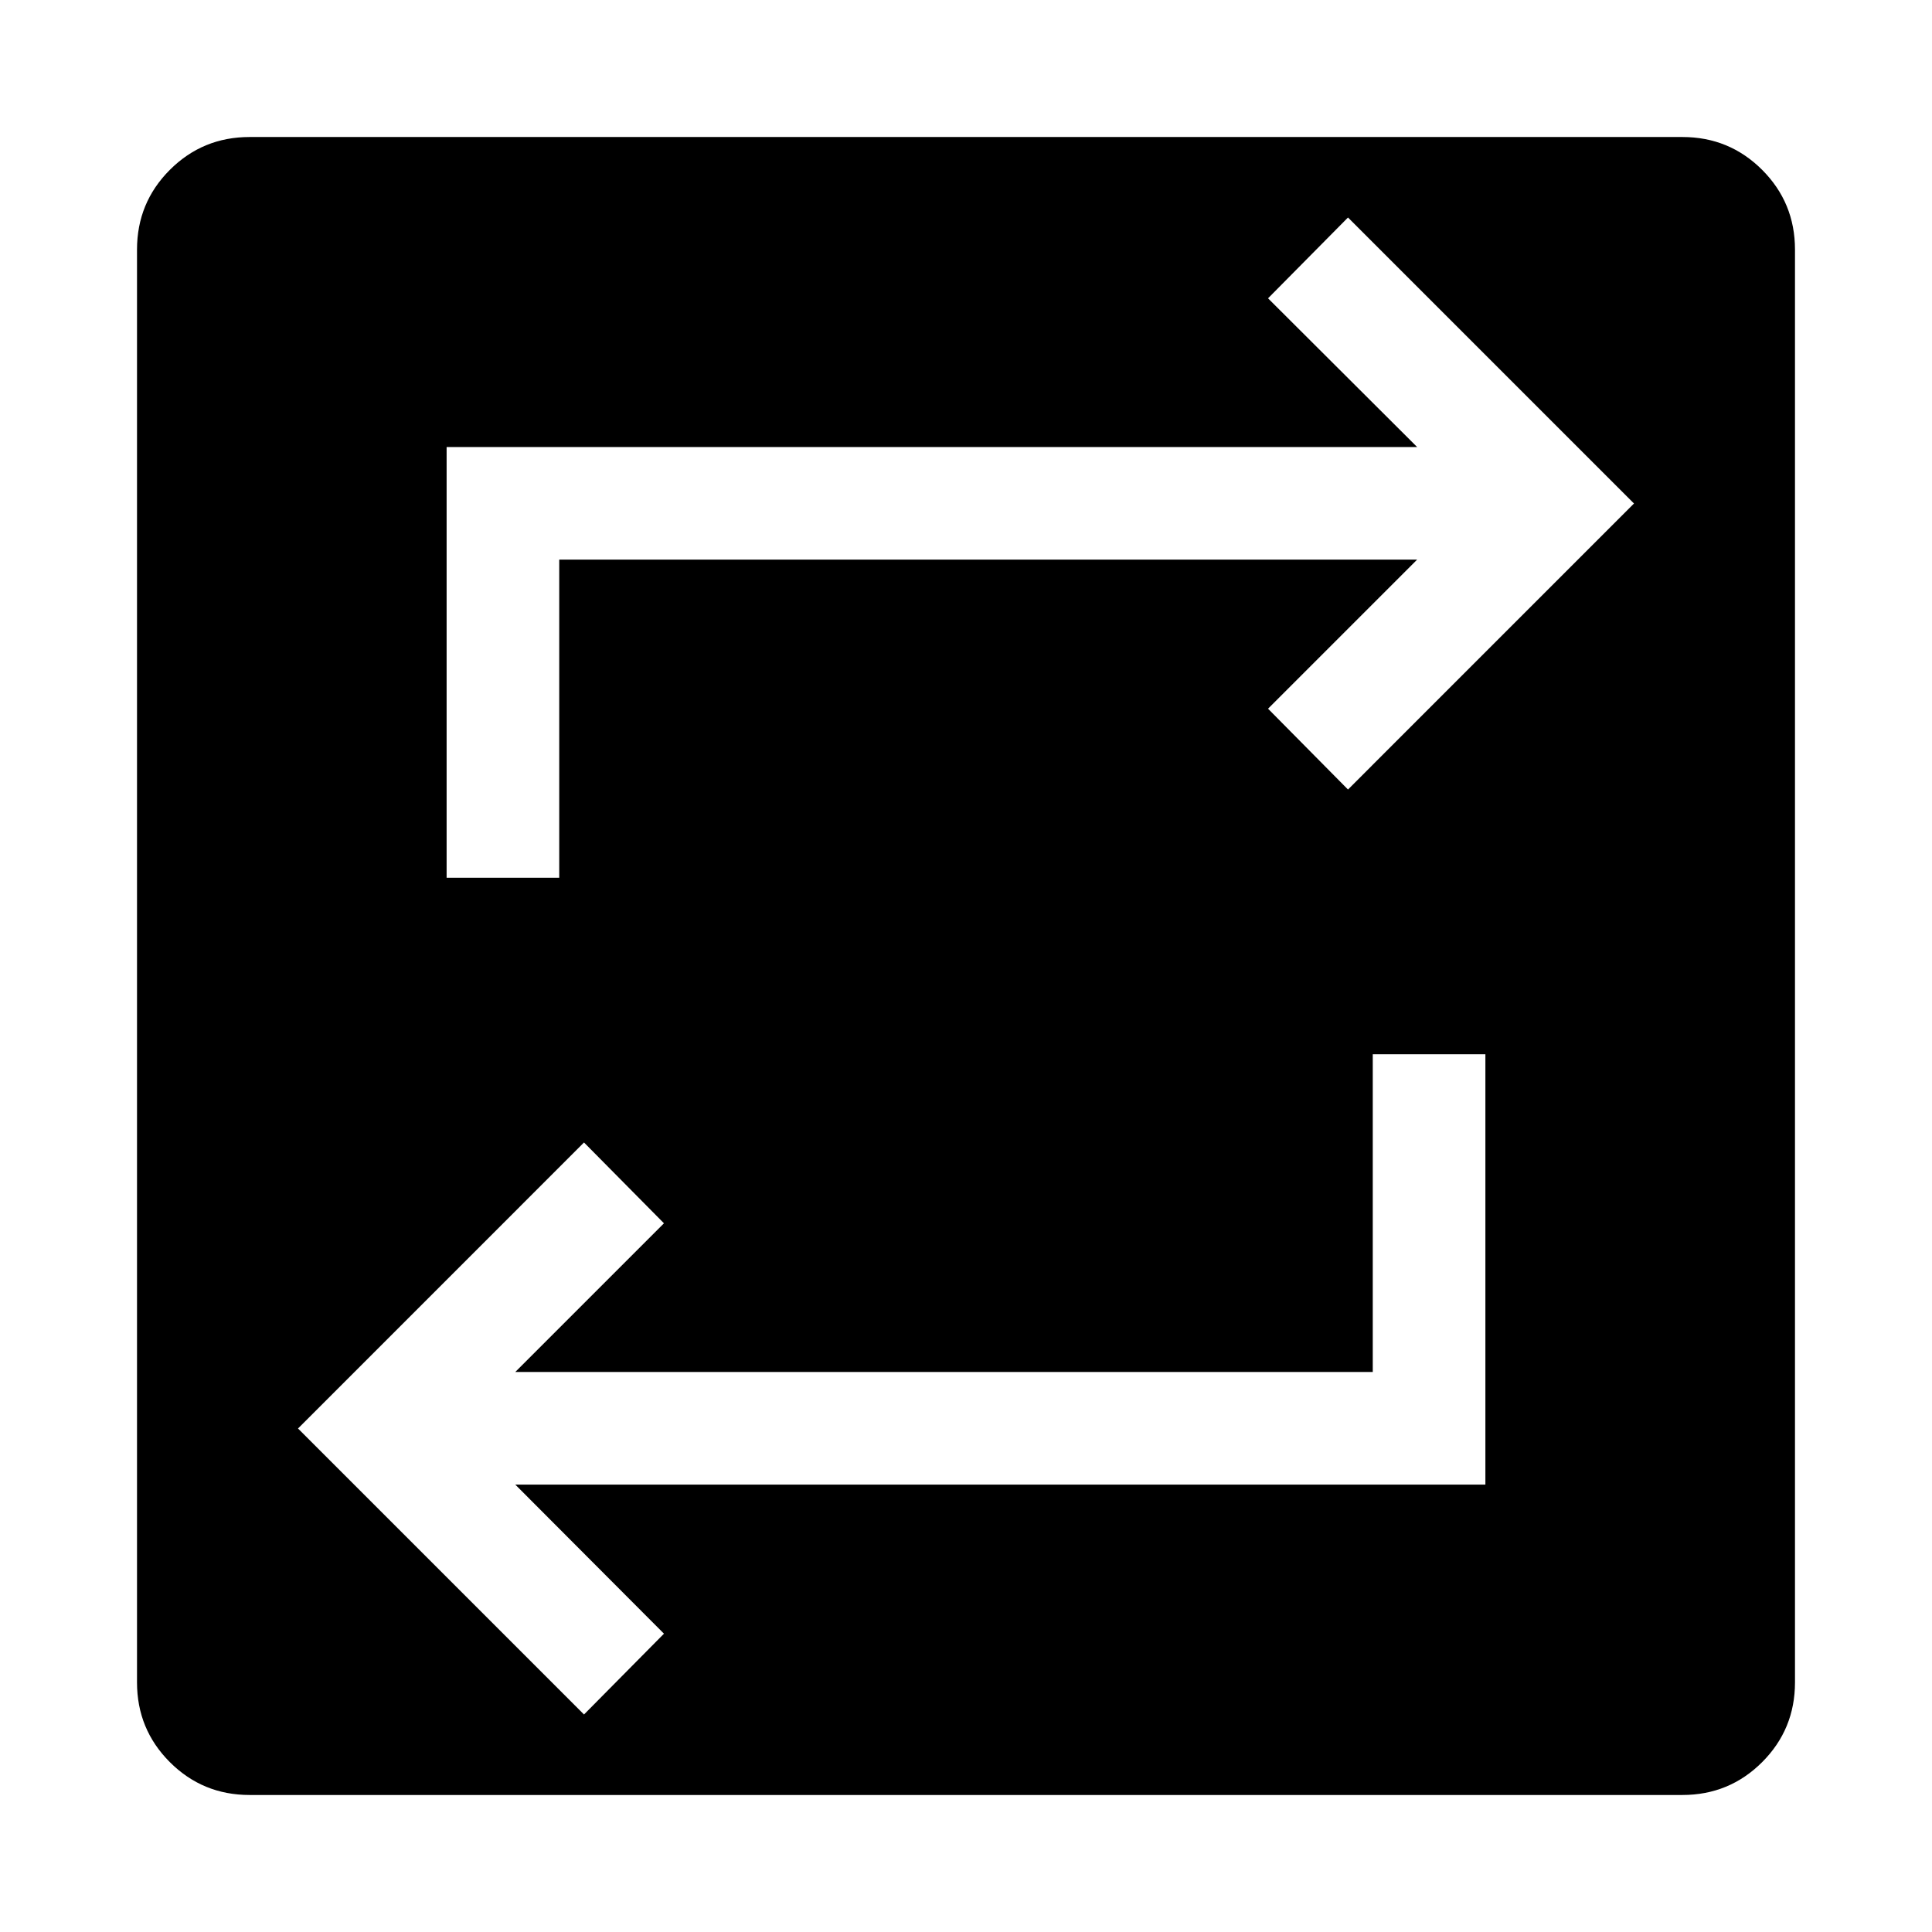 <svg xmlns="http://www.w3.org/2000/svg" height="24" viewBox="0 -960 960 960" width="24"><path d="M124.04-68.08q-23.31 0-39.64-16.32-16.32-16.33-16.32-39.64v-711.92q0-23.31 16.32-39.64 16.33-16.32 39.64-16.32h711.92q23.31 0 39.64 16.32 16.32 16.33 16.32 39.64v711.92q0 23.31-16.32 39.64-16.33 16.32-39.64 16.32H124.04Zm166.15-40 39.73-40.15-73.88-74.08h482.04v-213.84h-55.96v157.88H256.04l73.88-73.88-39.73-40.16-142.11 142.12 142.11 142.11Zm-68.27-415.77h55.96v-158.07h426.28l-74.08 74.07 39.73 40.16 142.11-142.12-142.11-142.11-39.73 40.15 74.08 73.89H221.92v214.03Z"/></svg>